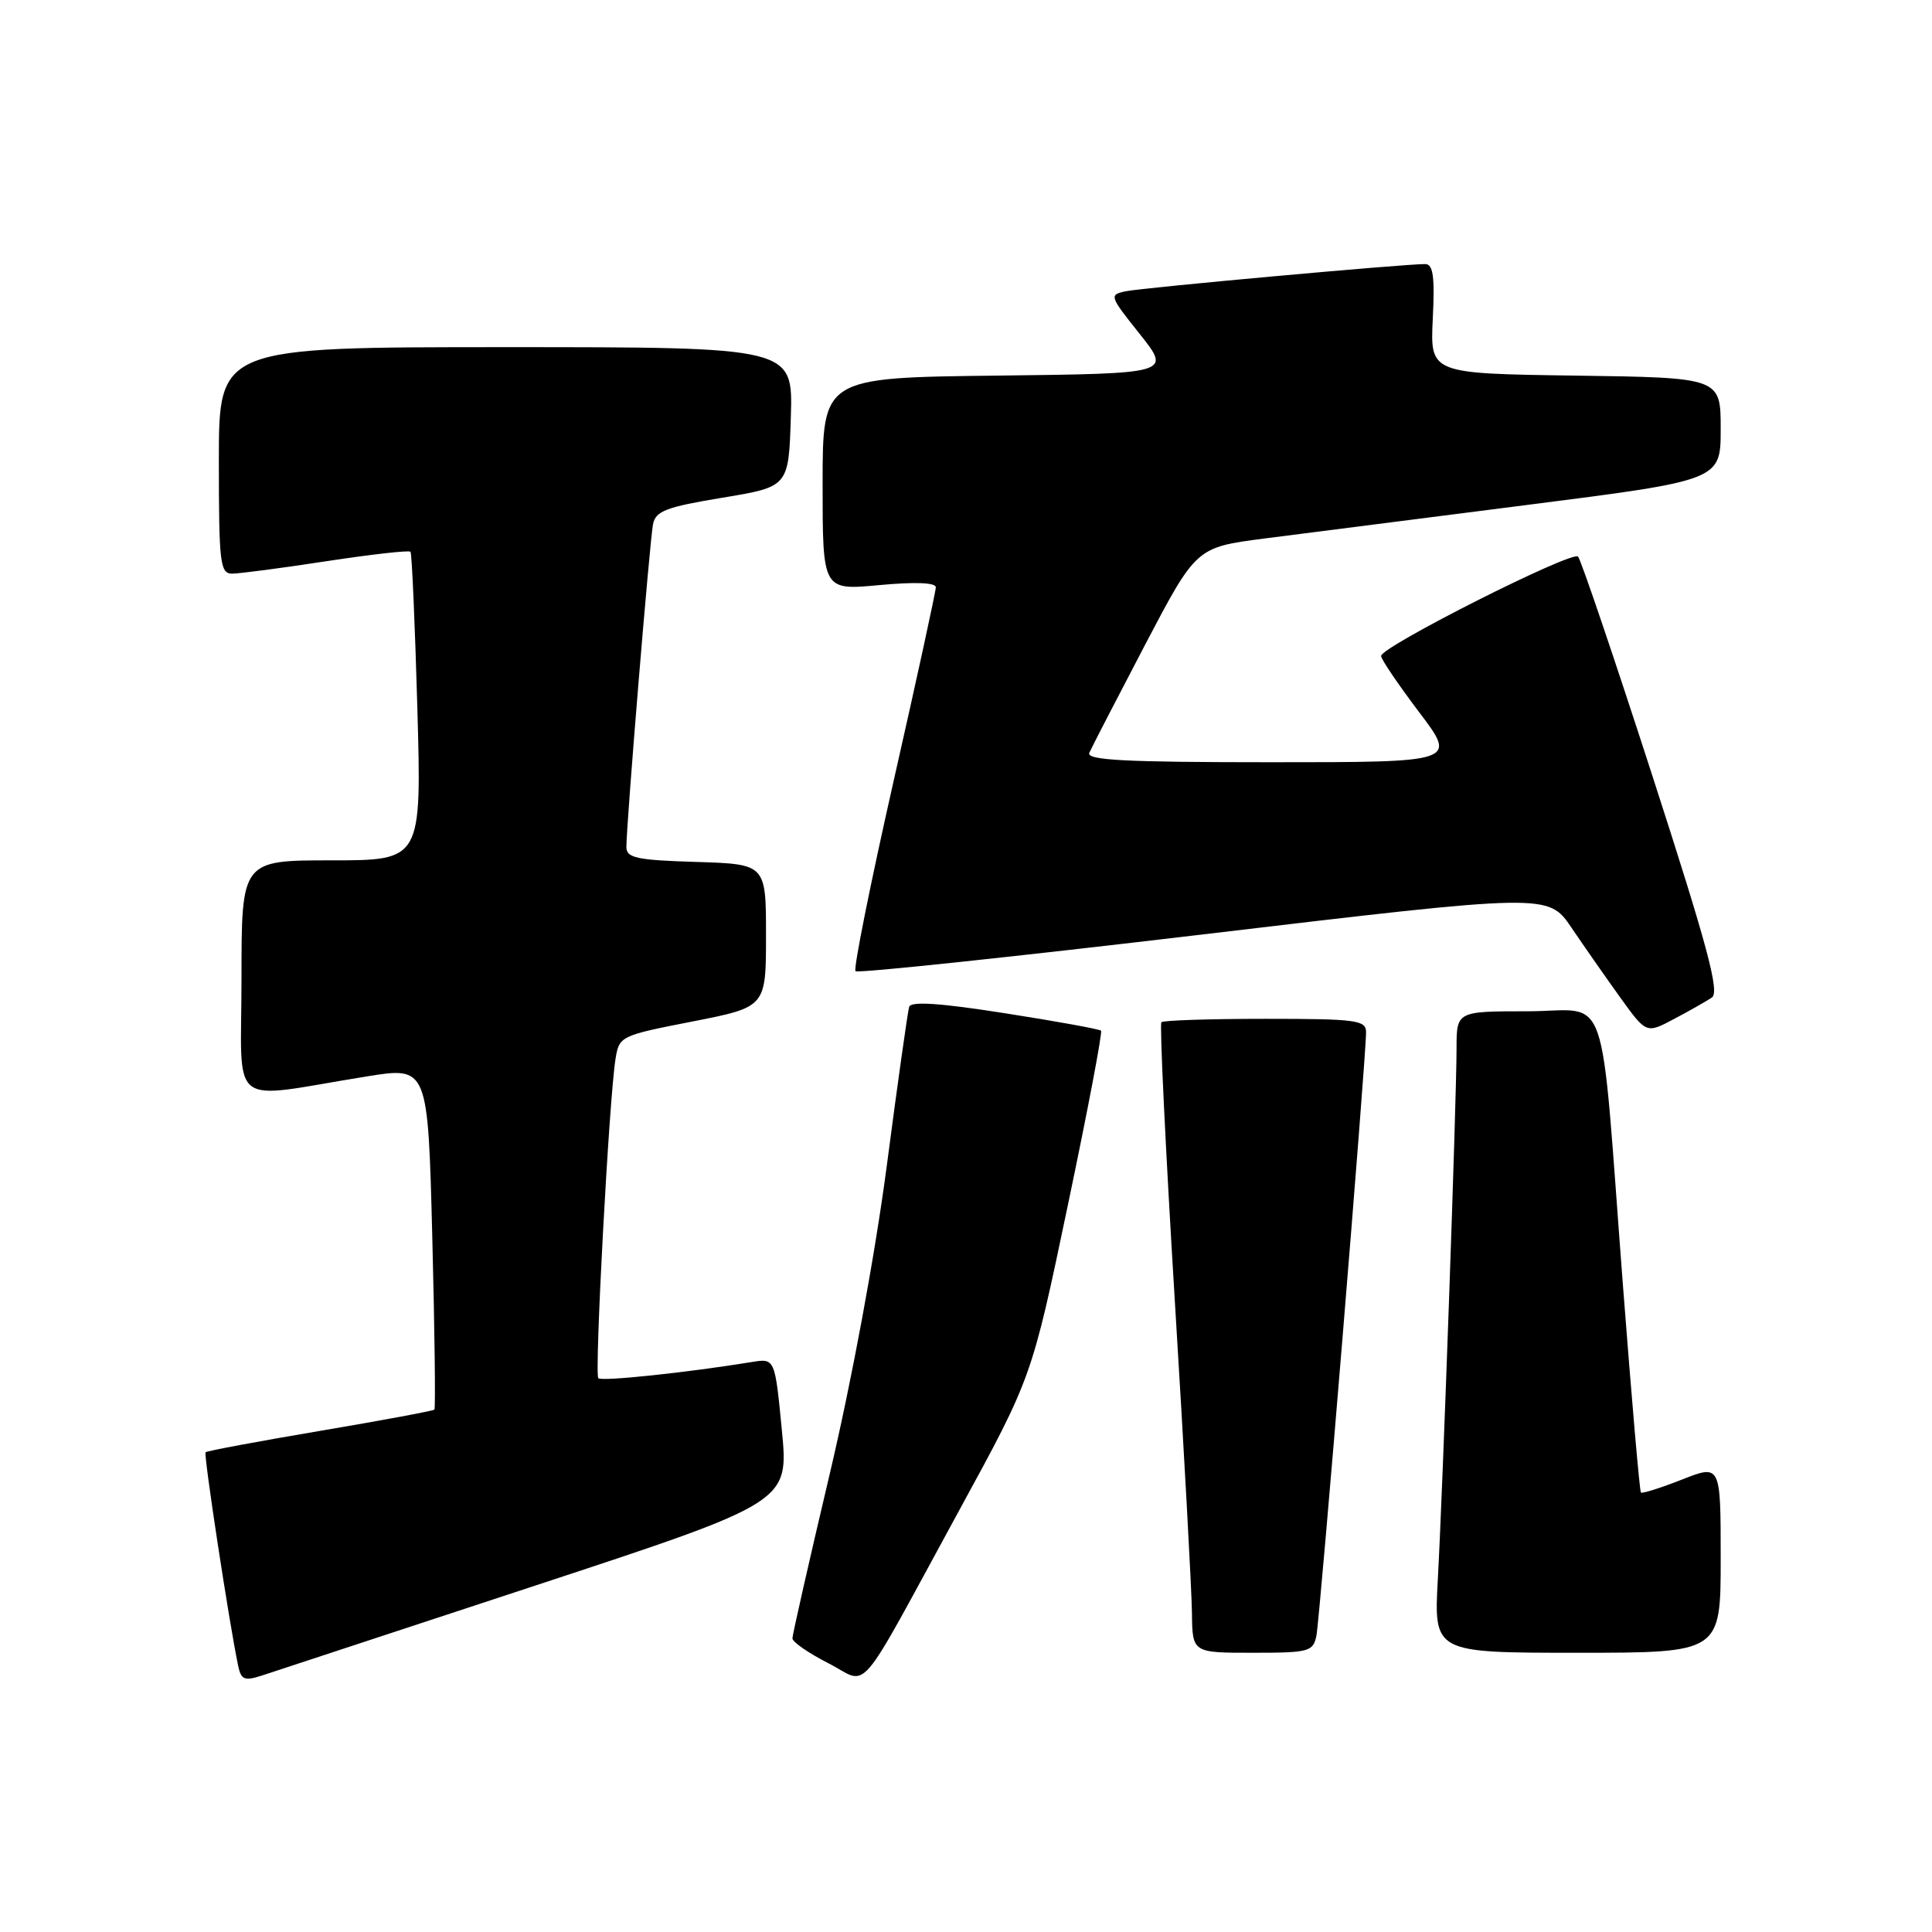 <?xml version="1.0" encoding="UTF-8" standalone="no"?>
<!DOCTYPE svg PUBLIC "-//W3C//DTD SVG 1.1//EN" "http://www.w3.org/Graphics/SVG/1.1/DTD/svg11.dtd" >
<svg xmlns="http://www.w3.org/2000/svg" xmlns:xlink="http://www.w3.org/1999/xlink" version="1.1" viewBox="0 0 256 256">
 <g >
 <path fill="currentColor"
d=" M 71.01 210.07 C 104.52 199.04 104.52 199.04 103.60 189.51 C 102.68 179.97 102.68 179.97 99.59 180.48 C 91.07 181.87 79.73 183.07 79.28 182.62 C 78.75 182.09 80.70 145.79 81.55 140.37 C 82.04 137.29 82.16 137.23 91.77 135.35 C 101.50 133.44 101.50 133.44 101.50 123.97 C 101.50 114.50 101.50 114.50 92.25 114.21 C 84.32 113.97 83.00 113.68 83.00 112.22 C 83.00 109.19 86.10 71.56 86.53 69.45 C 86.88 67.71 88.28 67.18 95.72 65.95 C 104.50 64.50 104.50 64.50 104.79 55.25 C 105.08 46.00 105.08 46.00 67.04 46.00 C 29.00 46.00 29.00 46.00 29.00 61.00 C 29.00 74.62 29.16 76.00 30.75 76.01 C 31.71 76.01 37.35 75.27 43.27 74.36 C 49.20 73.46 54.20 72.89 54.39 73.11 C 54.58 73.32 54.98 82.61 55.30 93.75 C 55.87 114.00 55.87 114.00 43.93 114.00 C 32.00 114.00 32.00 114.00 32.00 129.61 C 32.00 147.30 29.89 145.65 48.60 142.63 C 56.70 141.33 56.70 141.33 57.28 163.90 C 57.60 176.31 57.72 186.61 57.56 186.78 C 57.39 186.95 50.57 188.22 42.40 189.60 C 34.23 190.98 27.41 192.26 27.24 192.43 C 26.96 192.71 30.36 214.99 31.55 220.70 C 31.95 222.60 32.38 222.77 34.76 222.00 C 36.26 221.50 52.58 216.14 71.01 210.07 Z  M 127.17 200.00 C 136.72 182.50 136.72 182.50 141.49 159.72 C 144.12 147.19 146.10 136.77 145.89 136.57 C 145.67 136.36 139.95 135.32 133.16 134.26 C 124.58 132.91 120.71 132.65 120.47 133.41 C 120.28 134.01 118.94 143.50 117.50 154.50 C 115.93 166.39 112.86 182.96 109.93 195.36 C 107.22 206.84 105.00 216.62 105.00 217.09 C 105.00 217.57 107.13 219.04 109.73 220.37 C 115.31 223.20 113.11 225.77 127.17 200.00 Z  M 174.43 216.75 C 174.90 214.44 181.04 139.90 181.01 136.75 C 181.00 135.17 179.69 135.00 167.67 135.00 C 160.33 135.00 154.13 135.20 153.89 135.45 C 153.64 135.69 154.44 152.23 155.66 172.20 C 156.89 192.16 157.91 210.86 157.94 213.75 C 158.00 219.00 158.00 219.00 165.98 219.00 C 173.45 219.00 173.99 218.86 174.43 216.75 Z  M 228.00 206.51 C 228.00 194.03 228.00 194.03 222.87 196.05 C 220.05 197.16 217.60 197.93 217.43 197.77 C 217.26 197.60 216.20 185.32 215.06 170.48 C 211.93 129.59 213.46 134.00 202.41 134.00 C 193.00 134.00 193.00 134.00 193.00 138.95 C 193.00 145.62 191.19 197.09 190.52 209.25 C 189.99 219.00 189.99 219.00 208.99 219.00 C 228.00 219.00 228.00 219.00 228.00 206.51 Z  M 226.83 132.18 C 227.89 131.47 226.28 125.47 218.98 102.89 C 213.93 87.28 209.48 74.16 209.10 73.75 C 208.32 72.92 183.00 85.69 183.00 86.92 C 183.00 87.35 185.27 90.69 188.03 94.35 C 193.07 101.00 193.07 101.00 168.43 101.00 C 149.09 101.00 143.90 100.73 144.34 99.75 C 144.64 99.06 147.95 92.66 151.69 85.51 C 158.50 72.53 158.50 72.53 167.50 71.36 C 172.45 70.72 188.09 68.72 202.25 66.92 C 228.00 63.64 228.00 63.64 228.00 56.84 C 228.00 50.04 228.00 50.04 208.75 49.77 C 189.50 49.50 189.50 49.50 189.85 42.25 C 190.13 36.65 189.90 35.00 188.85 34.99 C 186.15 34.97 151.44 38.12 149.19 38.59 C 146.94 39.06 146.99 39.20 151.04 44.28 C 155.19 49.50 155.19 49.50 132.10 49.77 C 109.00 50.04 109.00 50.04 109.00 64.14 C 109.00 78.23 109.00 78.23 116.50 77.53 C 121.24 77.09 124.00 77.19 124.00 77.82 C 124.00 78.36 121.49 89.91 118.41 103.48 C 115.34 117.06 113.06 128.40 113.36 128.69 C 113.65 128.98 134.42 126.78 159.52 123.80 C 205.16 118.38 205.16 118.38 208.24 122.94 C 209.94 125.45 212.86 129.63 214.73 132.23 C 218.15 136.97 218.15 136.97 221.82 135.02 C 223.85 133.95 226.10 132.67 226.83 132.18 Z "/>
</g>
</svg>
